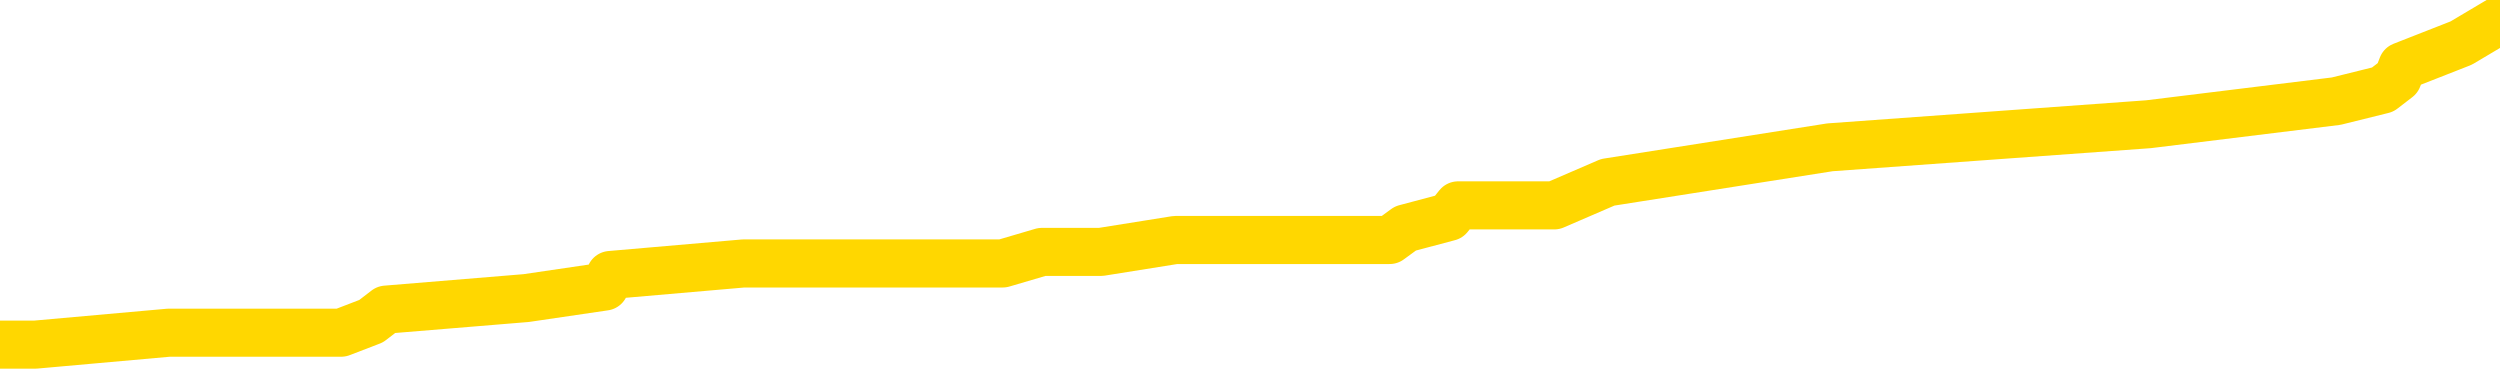 <svg xmlns="http://www.w3.org/2000/svg" version="1.1" viewBox="0 0 6500 1000">
	<path fill="none" stroke="gold" stroke-width="125" stroke-linecap="round" stroke-linejoin="round" d="M0 45969  L-415034 45969 L-414850 45939 L-414359 45879 L-414066 45849 L-413755 45789 L-413520 45758 L-413467 45698 L-413407 45638 L-413254 45608 L-413214 45548 L-413081 45517 L-412789 45487 L-412248 45487 L-411638 45457 L-411590 45457 L-410950 45427 L-410916 45427 L-410391 45427 L-410258 45397 L-409868 45337 L-409540 45276 L-409423 45216 L-409211 45156 L-408494 45156 L-407925 45126 L-407817 45126 L-407643 45096 L-407421 45035 L-407020 45005 L-406994 44945 L-406066 44885 L-405979 44824 L-405897 44764 L-405826 44704 L-405529 44674 L-405377 44614 L-403487 44644 L-403386 44644 L-403124 44644 L-402830 44674 L-402689 44614 L-402440 44614 L-402404 44583 L-402246 44553 L-401783 44493 L-401530 44463 L-401317 44403 L-401066 44373 L-400717 44342 L-399790 44282 L-399696 44222 L-399285 44192 L-398114 44131 L-396925 44101 L-396833 44041 L-396806 43981 L-396540 43921 L-396241 43860 L-396112 43800 L-396074 43740 L-395260 43740 L-394876 43770 L-393815 43800 L-393754 43800 L-393489 44403 L-393018 44975 L-392825 45548 L-392562 46120 L-392225 46090 L-392089 46060 L-391634 46030 L-390890 46000 L-390873 45969 L-390708 45909 L-390640 45909 L-390123 45879 L-389095 45879 L-388899 45849 L-388410 45819 L-388048 45789 L-387639 45789 L-387254 45819 L-385550 45819 L-385452 45819 L-385380 45819 L-385319 45819 L-385135 45789 L-384798 45789 L-384158 45758 L-384081 45728 L-384019 45728 L-383833 45698 L-383753 45698 L-383576 45668 L-383557 45638 L-383327 45638 L-382939 45608 L-382050 45608 L-382011 45578 L-381923 45548 L-381896 45487 L-380887 45457 L-380738 45397 L-380713 45367 L-380581 45337 L-380541 45307 L-379282 45276 L-379225 45276 L-378685 45246 L-378632 45246 L-378586 45246 L-378191 45216 L-378051 45186 L-377851 45156 L-377705 45156 L-377540 45156 L-377263 45186 L-376905 45186 L-376352 45156 L-375707 45126 L-375448 45065 L-375295 45035 L-374894 45005 L-374854 44975 L-374733 44945 L-374671 44975 L-374657 44975 L-374563 44975 L-374270 44945 L-374119 44824 L-373788 44764 L-373711 44704 L-373635 44674 L-373408 44583 L-373342 44523 L-373114 44463 L-373062 44403 L-372897 44373 L-371891 44342 L-371708 44312 L-371157 44282 L-370764 44222 L-370366 44192 L-369516 44131 L-369438 44101 L-368859 44071 L-368418 44071 L-368177 44041 L-368019 44041 L-367619 43981 L-367598 43981 L-367153 43951 L-366748 43921 L-366612 43860 L-366437 43800 L-366300 43740 L-366050 43680 L-365050 43649 L-364968 43619 L-364832 43589 L-364794 43559 L-363904 43529 L-363688 43499 L-363245 43469 L-363128 43438 L-363071 43408 L-362395 43408 L-362294 43378 L-362265 43378 L-360924 43348 L-360518 43318 L-360478 43288 L-359550 43258 L-359452 43228 L-359319 43197 L-358915 43167 L-358889 43137 L-358796 43107 L-358579 43077 L-358168 43017 L-357015 42956 L-356723 42896 L-356694 42836 L-356086 42806 L-355836 42746 L-355816 42715 L-354887 42685 L-354836 42625 L-354713 42595 L-354696 42535 L-354540 42504 L-354365 42444 L-354228 42414 L-354172 42384 L-354064 42354 L-353978 42324 L-353745 42294 L-353670 42263 L-353362 42233 L-353244 42203 L-353074 42173 L-352983 42143 L-352880 42143 L-352857 42113 L-352780 42113 L-352682 42053 L-352315 42022 L-352211 41992 L-351707 41962 L-351255 41932 L-351217 41902 L-351193 41872 L-351152 41842 L-351024 41811 L-350923 41781 L-350481 41751 L-350199 41721 L-349607 41691 L-349476 41661 L-349202 41601 L-349049 41570 L-348896 41540 L-348811 41480 L-348733 41450 L-348547 41420 L-348496 41420 L-348469 41390 L-348389 41360 L-348366 41329 L-348083 41269 L-347479 41209 L-346484 41179 L-346186 41149 L-345452 41119 L-345207 41088 L-345117 41058 L-344540 41028 L-343842 40998 L-343089 40968 L-342771 40938 L-342388 40877 L-342311 40847 L-341676 40817 L-341491 40787 L-341403 40787 L-341274 40787 L-340961 40757 L-340912 40727 L-340769 40697 L-340748 40667 L-339780 40636 L-339235 40606 L-338756 40606 L-338695 40606 L-338372 40606 L-338350 40576 L-338288 40576 L-338078 40546 L-338001 40516 L-337946 40486 L-337924 40456 L-337885 40426 L-337869 40395 L-337112 40365 L-337095 40335 L-336296 40305 L-336143 40275 L-335238 40245 L-334732 40215 L-334502 40154 L-334461 40154 L-334346 40124 L-334170 40094 L-333415 40124 L-333280 40094 L-333116 40064 L-332798 40034 L-332622 39974 L-331600 39913 L-331577 39853 L-331325 39823 L-331112 39763 L-330478 39733 L-330241 39672 L-330208 39612 L-330030 39552 L-329950 39492 L-329860 39461 L-329795 39401 L-329355 39341 L-329332 39311 L-328791 39281 L-328535 39250 L-328040 39220 L-327163 39190 L-327126 39160 L-327073 39130 L-327032 39100 L-326915 39070 L-326639 39040 L-326432 38979 L-326234 38919 L-326211 38859 L-326161 38799 L-326122 38768 L-326044 38738 L-325446 38678 L-325386 38648 L-325283 38618 L-325129 38588 L-324496 38557 L-323816 38527 L-323513 38467 L-323166 38437 L-322969 38407 L-322921 38347 L-322600 38316 L-321973 38286 L-321826 38256 L-321790 38226 L-321732 38196 L-321655 38136 L-321414 38136 L-321325 38106 L-321231 38075 L-320938 38045 L-320803 38015 L-320743 37985 L-320706 37925 L-320434 37925 L-319428 37895 L-319252 37865 L-319202 37865 L-318909 37834 L-318717 37774 L-318383 37744 L-317877 37714 L-317315 37654 L-317300 37593 L-317283 37563 L-317183 37503 L-317068 37443 L-317029 37382 L-316992 37352 L-316926 37352 L-316898 37322 L-316759 37352 L-316466 37352 L-316416 37352 L-316311 37352 L-316046 37322 L-315581 37292 L-315437 37292 L-315382 37232 L-315325 37202 L-315134 37172 L-314769 37141 L-314555 37141 L-314360 37141 L-314302 37141 L-314243 37081 L-314089 37051 L-313820 37021 L-313390 37172 L-313374 37172 L-313297 37141 L-313233 37111 L-313103 36900 L-313080 36870 L-312796 36840 L-312748 36810 L-312694 36780 L-312231 36750 L-312192 36750 L-312152 36720 L-311961 36689 L-311481 36659 L-310994 36629 L-310978 36599 L-310939 36569 L-310683 36539 L-310606 36479 L-310376 36448 L-310360 36388 L-310065 36328 L-309623 36298 L-309176 36268 L-308672 36238 L-308518 36207 L-308231 36177 L-308191 36117 L-307860 36087 L-307638 36057 L-307121 35996 L-307045 35966 L-306797 35906 L-306603 35846 L-306543 35816 L-305767 35786 L-305693 35786 L-305462 35755 L-305445 35755 L-305384 35725 L-305188 35695 L-304724 35695 L-304700 35665 L-304571 35665 L-303270 35665 L-303253 35665 L-303176 35635 L-303083 35635 L-302865 35635 L-302713 35605 L-302535 35635 L-302481 35665 L-302194 35695 L-302154 35695 L-301785 35695 L-301344 35695 L-301161 35695 L-300840 35665 L-300545 35665 L-300099 35605 L-300027 35575 L-299565 35514 L-299127 35484 L-298945 35454 L-297491 35394 L-297359 35364 L-296902 35304 L-296676 35273 L-296289 35213 L-295773 35153 L-294819 35093 L-294025 35032 L-293350 35002 L-292925 34942 L-292613 34912 L-292384 34821 L-291700 34731 L-291687 34641 L-291477 34520 L-291455 34490 L-291281 34430 L-290331 34400 L-290063 34339 L-289248 34309 L-288937 34249 L-288899 34219 L-288842 34159 L-288225 34128 L-287587 34068 L-285961 34038 L-285288 34008 L-284645 34008 L-284568 34008 L-284512 34008 L-284476 34008 L-284447 33978 L-284336 33918 L-284318 33887 L-284295 33857 L-284142 33827 L-284088 33767 L-284010 33737 L-283891 33707 L-283793 33677 L-283676 33646 L-283406 33586 L-283137 33556 L-283119 33496 L-282919 33466 L-282772 33405 L-282546 33375 L-282412 33345 L-282103 33315 L-282043 33285 L-281690 33225 L-281341 33194 L-281240 33164 L-281176 33104 L-281116 33074 L-280732 33014 L-280351 32984 L-280246 32953 L-279986 32923 L-279715 32863 L-279556 32833 L-279523 32803 L-279461 32773 L-279320 32742 L-279136 32712 L-279092 32682 L-278804 32682 L-278787 32652 L-278554 32652 L-278493 32622 L-278455 32622 L-277875 32592 L-277741 32562 L-277718 32441 L-277700 32230 L-277682 31989 L-277666 31748 L-277642 31507 L-277626 31326 L-277605 31115 L-277588 30905 L-277565 30784 L-277548 30664 L-277526 30573 L-277510 30513 L-277461 30423 L-277388 30332 L-277354 30181 L-277330 30061 L-277294 29940 L-277253 29820 L-277216 29760 L-277200 29639 L-277176 29549 L-277139 29489 L-277122 29398 L-277099 29338 L-277081 29278 L-277063 29217 L-277047 29157 L-277017 29067 L-276991 28976 L-276946 28946 L-276930 28886 L-276888 28856 L-276840 28796 L-276769 28735 L-276754 28675 L-276738 28615 L-276675 28585 L-276636 28554 L-276597 28524 L-276431 28494 L-276366 28464 L-276350 28434 L-276306 28374 L-276247 28344 L-276035 28313 L-276001 28283 L-275959 28253 L-275881 28223 L-275343 28193 L-275265 28163 L-275161 28103 L-275072 28072 L-274896 28042 L-274545 28012 L-274390 27982 L-273952 27952 L-273795 27922 L-273665 27892 L-272961 27831 L-272760 27801 L-271800 27741 L-271317 27711 L-271218 27711 L-271126 27681 L-270881 27651 L-270808 27620 L-270365 27560 L-270269 27530 L-270254 27500 L-270238 27470 L-270213 27440 L-269747 27410 L-269530 27379 L-269390 27349 L-269097 27319 L-269008 27289 L-268967 27259 L-268937 27229 L-268764 27199 L-268705 27169 L-268629 27138 L-268549 27108 L-268479 27108 L-268170 27078 L-268084 27048 L-267871 27018 L-267836 26988 L-267152 26958 L-267053 26927 L-266848 26897 L-266802 26867 L-266523 26837 L-266461 26807 L-266444 26747 L-266366 26717 L-266058 26656 L-266034 26626 L-265980 26566 L-265957 26536 L-265835 26506 L-265699 26445 L-265455 26415 L-265329 26415 L-264682 26385 L-264666 26385 L-264641 26385 L-264461 26325 L-264385 26295 L-264293 26265 L-263866 26235 L-263449 26204 L-263056 26144 L-262978 26114 L-262959 26084 L-262596 26054 L-262359 26024 L-262131 25993 L-261818 25963 L-261740 25933 L-261659 25873 L-261481 25813 L-261466 25783 L-261200 25722 L-261120 25692 L-260890 25662 L-260664 25632 L-260348 25632 L-260173 25602 L-259812 25602 L-259420 25572 L-259351 25511 L-259287 25481 L-259147 25421 L-259095 25391 L-258993 25331 L-258491 25300 L-258294 25270 L-258047 25240 L-257862 25210 L-257562 25180 L-257486 25150 L-257320 25090 L-256436 25059 L-256407 24999 L-256284 24939 L-255705 24909 L-255628 24879 L-254914 24879 L-254602 24879 L-254389 24879 L-254372 24879 L-253986 24879 L-253461 24818 L-253015 24788 L-252685 24758 L-252532 24728 L-252206 24728 L-252028 24698 L-251947 24698 L-251740 24638 L-251565 24608 L-250636 24577 L-249746 24547 L-249707 24517 L-249479 24517 L-249100 24487 L-248313 24457 L-248078 24427 L-248002 24397 L-247645 24366 L-247073 24306 L-246806 24276 L-246420 24246 L-246316 24246 L-246146 24246 L-245528 24246 L-245316 24246 L-245009 24246 L-244956 24216 L-244828 24186 L-244775 24156 L-244656 24125 L-244319 24065 L-243360 24035 L-243229 23975 L-243027 23945 L-242396 23915 L-242085 23884 L-241671 23854 L-241643 23824 L-241498 23794 L-241078 23764 L-239745 23764 L-239698 23734 L-239570 23673 L-239553 23643 L-238975 23583 L-238769 23553 L-238740 23523 L-238699 23493 L-238641 23463 L-238604 23432 L-238526 23402 L-238383 23372 L-237928 23342 L-237810 23312 L-237525 23282 L-237152 23252 L-237056 23222 L-236729 23191 L-236375 23161 L-236205 23131 L-236157 23101 L-236048 23071 L-235959 23041 L-235932 23011 L-235855 22950 L-235552 22920 L-235518 22860 L-235446 22830 L-235078 22800 L-234743 22770 L-234662 22770 L-234442 22739 L-234271 22709 L-234243 22679 L-233746 22649 L-233197 22589 L-232316 22559 L-232218 22498 L-232141 22468 L-231866 22438 L-231619 22378 L-231545 22348 L-231484 22288 L-231365 22257 L-231322 22227 L-231212 22197 L-231135 22137 L-230435 22107 L-230189 22077 L-230150 22047 L-229993 22016 L-229394 22016 L-229167 22016 L-229075 22016 L-228600 22016 L-228002 21956 L-227483 21926 L-227462 21896 L-227316 21866 L-226996 21866 L-226455 21866 L-226222 21866 L-226052 21866 L-225566 21836 L-225338 21805 L-225253 21775 L-224907 21745 L-224581 21745 L-224058 21715 L-223730 21685 L-223130 21655 L-222932 21595 L-222880 21564 L-222840 21534 L-222559 21504 L-221874 21444 L-221564 21414 L-221539 21354 L-221348 21323 L-221125 21293 L-221039 21263 L-220376 21203 L-220351 21173 L-220129 21112 L-219799 21082 L-219447 21022 L-219243 20992 L-219010 20932 L-218752 20902 L-218563 20841 L-218516 20811 L-218288 20781 L-218254 20751 L-218097 20721 L-217883 20691 L-217710 20661 L-217619 20630 L-217341 20600 L-217097 20570 L-216782 20540 L-216356 20540 L-216319 20540 L-215835 20540 L-215602 20540 L-215390 20510 L-215164 20480 L-214614 20480 L-214367 20450 L-213533 20450 L-213477 20420 L-213455 20389 L-213297 20359 L-212836 20329 L-212795 20299 L-212455 20239 L-212322 20209 L-212099 20178 L-211527 20148 L-211055 20118 L-210861 20088 L-210668 20058 L-210478 20028 L-210376 19998 L-210008 19968 L-209962 19937 L-209880 19907 L-208587 19877 L-208539 19847 L-208270 19847 L-208125 19847 L-207574 19847 L-207458 19817 L-207376 19787 L-207016 19757 L-206793 19727 L-206512 19696 L-206182 19636 L-205675 19606 L-205562 19576 L-205483 19546 L-205319 19516 L-205024 19516 L-204556 19516 L-204359 19546 L-204309 19546 L-203659 19516 L-203537 19485 L-203083 19485 L-203047 19455 L-202579 19425 L-202468 19395 L-202452 19365 L-202236 19365 L-202055 19335 L-201523 19335 L-200494 19335 L-200294 19305 L-199836 19275 L-198888 19214 L-198789 19184 L-198435 19124 L-198374 19094 L-198360 19064 L-198325 19034 L-197955 19003 L-197835 18973 L-197593 18943 L-197429 18913 L-197242 18883 L-197121 18853 L-196051 18793 L-195192 18762 L-194980 18702 L-194883 18672 L-194709 18612 L-194376 18582 L-194304 18551 L-194246 18521 L-194071 18521 L-193682 18491 L-193447 18461 L-193335 18431 L-193218 18401 L-192237 18371 L-192212 18341 L-191618 18280 L-191585 18280 L-191437 18250 L-191152 18220 L-190240 18220 L-189294 18220 L-189141 18190 L-189039 18190 L-188907 18160 L-188764 18130 L-188738 18100 L-188623 18069 L-188405 18039 L-187724 18009 L-187594 17979 L-187291 17949 L-187051 17889 L-186718 17858 L-186080 17828 L-185737 17768 L-185676 17738 L-185520 17738 L-184598 17738 L-184128 17738 L-184084 17738 L-184071 17708 L-184030 17678 L-184008 17648 L-183981 17617 L-183837 17587 L-183415 17557 L-183079 17557 L-182888 17527 L-182460 17527 L-182272 17497 L-181883 17437 L-181349 17407 L-180976 17376 L-180955 17376 L-180705 17346 L-180586 17316 L-180510 17286 L-180375 17256 L-180335 17226 L-180256 17196 L-179861 17166 L-179365 17135 L-179253 17075 L-179080 17045 L-178772 17015 L-178325 16985 L-178002 16955 L-177859 16894 L-177432 16834 L-177279 16774 L-177223 16714 L-176410 16683 L-176390 16653 L-176018 16623 L-175961 16623 L-174832 16593 L-174764 16593 L-174206 16563 L-174011 16533 L-173875 16503 L-173642 16473 L-173295 16442 L-173260 16382 L-173225 16352 L-173156 16292 L-172807 16262 L-172635 16231 L-172150 16201 L-172134 16171 L-171809 16141 L-171652 16111 L-170511 16051 L-170486 16021 L-170294 15960 L-170101 15930 L-169850 15900 L-169833 15870 L-168813 15840 L-168515 15810 L-168440 15780 L-168304 15719 L-168128 15689 L-167551 15629 L-167336 15599 L-167272 15569 L-167141 15539 L-167104 15478 L-166581 15448 L-166443 27319 L-166429 27319 L-166406 27319 L-166386 27319 L-166158 15418 L-165383 15418 L-165341 15418 L-164973 15418 L-164895 15388 L-164843 15358 L-164170 15328 L-163427 15297 L-163003 15297 L-162555 15267 L-161493 15237 L-161182 15177 L-160772 15177 L-160699 15147 L-160175 15147 L-160081 15147 L-160063 15147 L-159618 15117 L-159433 15056 L-158652 14996 L-157980 14966 L-157568 14876 L-157336 14815 L-157195 14785 L-157114 14725 L-157094 14695 L-157018 14695 L-156889 14665 L-156572 14695 L-156348 14695 L-156023 14665 L-155961 14665 L-155591 14665 L-155558 14665 L-155349 14665 L-154682 14665 L-154604 14665 L-154446 14605 L-154336 14605 L-154009 14574 L-153854 14544 L-153513 14544 L-153456 14484 L-153118 14424 L-152915 14394 L-152862 14333 L-151485 14303 L-151355 14273 L-150922 14243 L-150602 14213 L-149774 14153 L-149650 14122 L-148920 14062 L-148764 14002 L-148723 13972 L-148669 13942 L-148646 13912 L-148532 13881 L-148236 13851 L-147946 13821 L-147891 13791 L-147771 13761 L-147741 13731 L-147641 13701 L-147197 13701 L-147045 13670 L-146210 13670 L-145668 13640 L-145333 13640 L-145318 13610 L-145242 13580 L-145126 13550 L-144931 13520 L-144667 13490 L-143832 13460 L-143736 13429 L-143215 13399 L-143173 13369 L-143074 13339 L-142245 13339 L-142110 13309 L-141772 13309 L-141217 13279 L-140838 13249 L-140675 13219 L-140365 13188 L-139552 13158 L-139246 13128 L-138978 13128 L-138656 13128 L-138335 13158 L-138060 13158 L-137231 13098 L-137136 13068 L-137044 12978 L-136939 12887 L-136552 12797 L-136072 12736 L-136056 12706 L-135937 12676 L-135569 12616 L-135474 12586 L-134641 12526 L-134564 12495 L-134264 12465 L-134173 12435 L-133766 12375 L-133656 12315 L-132957 12285 L-132484 12254 L-132423 12224 L-132205 12164 L-131931 12134 L-131818 12104 L-130791 12074 L-130404 12043 L-130384 12013 L-130051 11983 L-129806 11953 L-129373 11923 L-129263 11893 L-129145 11863 L-128694 11802 L-128103 11772 L-127767 11742 L-125874 11712 L-125760 11652 L-125548 11622 L-124230 11592 L-124124 4812 L-124058 -1875 L-124021 -8052 L-123960 -8052 L-123460 -1333 L-122785 5294 L-122763 11411 L-122493 11351 L-121525 11351 L-120835 11320 L-120673 11290 L-120133 11260 L-120043 11230 L-119024 11200 L-118076 11140 L-117710 11170 L-117607 11200 L-117019 11200 L-116960 11200 L-116859 11170 L-116419 11109 L-116311 11079 L-115870 11049 L-114870 10959 L-114614 10868 L-114511 10778 L-114381 10718 L-114014 10658 L-113433 10597 L-113402 10567 L-113087 10537 L-111104 10507 L-110988 10477 L-110920 10477 L-110562 10447 L-108943 10416 L-108765 10416 L-108621 10416 L-107799 10447 L-107746 10477 L-107691 10477 L-107257 10477 L-106277 10507 L-106203 10507 L-105118 10477 L-104905 10477 L-104189 10416 L-103801 10386 L-103582 10326 L-103262 10266 L-102769 10206 L-102641 10175 L-102412 10115 L-102180 10055 L-102120 10025 L-101831 9995 L-101559 9934 L-100529 9904 L-98864 9874 L-98445 9844 L-98308 9814 L-98151 9814 L-97846 9784 L-97618 9724 L-97460 9693 L-97300 9633 L-97131 9573 L-97084 9543 L-97030 9513 L-97009 9513 L-96623 9482 L-96373 9482 L-96102 9482 L-95942 9482 L-95852 9482 L-94193 9482 L-94028 9513 L-93648 9482 L-93188 9482 L-92578 9422 L-91485 9392 L-91054 9362 L-91023 9332 L-90960 9302 L-90943 9272 L-89239 9241 L-89197 9211 L-88731 9181 L-88544 9151 L-88512 9091 L-87917 9061 L-87867 9031 L-87544 9000 L-87493 8970 L-87283 8940 L-87265 8910 L-86999 8850 L-86946 8820 L-86477 8789 L-85967 8729 L-85888 8729 L-85594 8699 L-85577 8669 L-85539 8639 L-85468 8609 L-85310 8579 L-84364 8579 L-84308 8579 L-83787 8579 L-83595 8548 L-83494 8548 L-83268 8518 L-82758 8518 L-82370 9332 L-82300 9332 L-81952 9302 L-81595 9272 L-80466 8398 L-80415 8338 L-80189 8307 L-80155 8277 L-80030 8217 L-79931 8217 L-79666 8217 L-78926 8247 L-78348 8247 L-78054 8247 L-77348 8247 L-77169 8217 L-77146 8217 L-76510 8187 L-76199 8157 L-75802 8157 L-75773 8127 L-75752 8097 L-75598 8066 L-74913 8066 L-74897 8066 L-74557 8066 L-74284 8036 L-74247 8006 L-74191 7946 L-74169 7916 L-74097 7886 L-73765 7855 L-73659 7825 L-73630 7765 L-73432 7735 L-73279 7705 L-72411 7675 L-71848 7614 L-71833 7614 L-71731 7584 L-71629 7614 L-71483 7614 L-71404 7614 L-71366 7584 L-71311 7554 L-71238 7524 L-71093 7494 L-70611 7494 L-70207 7464 L-69340 7494 L-69320 7494 L-69063 7494 L-68986 7494 L-68957 7464 L-68946 7404 L-68929 7373 L-68636 7343 L-68597 7313 L-68525 7283 L-68451 7253 L-68246 7223 L-68086 7132 L-67785 7042 L-67708 6921 L-67690 6831 L-67474 6771 L-67243 6771 L-67133 6801 L-66763 6831 L-66605 6831 L-66373 6831 L-66205 6831 L-66060 6801 L-65928 6771 L-64652 6711 L-64249 6650 L-64188 6620 L-64071 6560 L-63646 6530 L-63630 6470 L-63569 6439 L-63295 6379 L-63183 6349 L-62900 6289 L-62623 6259 L-62198 6198 L-62176 6168 L-62098 6138 L-61972 6108 L-61386 6078 L-60994 6048 L-60659 6018 L-60069 5987 L-59967 5987 L-59797 5957 L-59661 5957 L-58833 5927 L-57648 5897 L-57612 5867 L-57556 5867 L-57336 5837 L-57130 5837 L-56976 5837 L-56719 5807 L-56643 5777 L-56100 5746 L-56064 5716 L-55815 5686 L-55427 5656 L-54602 5626 L-54243 5596 L-53933 5596 L-53675 5566 L-53451 5536 L-53045 5505 L-52929 5475 L-52745 5445 L-52692 5445 L-52504 5415 L-52333 5385 L-52304 5355 L-52024 5325 L-51713 5294 L-51575 5264 L-51265 5234 L-51071 5234 L-51056 5204 L-50337 5204 L-50203 5144 L-49905 5114 L-49815 5084 L-49214 5084 L-49176 5053 L-49098 5023 L-48477 4993 L-48326 4933 L-48285 4903 L-47974 4873 L-47783 4843 L-47590 4782 L-47534 4722 L-47225 4692 L-47173 4662 L-47119 4692 L-47093 4692 L-46968 4692 L-46157 4662 L-46081 4632 L-45540 4601 L-45272 4571 L-44612 4541 L-43704 4511 L-43463 4481 L-42931 4451 L-42714 4421 L-41606 4451 L-41556 4451 L-40780 4451 L-40233 4421 L-40122 4391 L-39969 4330 L-39913 4300 L-39748 4270 L-39371 4240 L-38923 4210 L-38869 4180 L-38714 4150 L-38034 4119 L-37814 4089 L-37296 4059 L-36447 3999 L-36431 3969 L-34640 3939 L-34086 3909 L-33969 3878 L-32963 3848 L-32926 3818 L-32694 3818 L-32601 3818 L-32561 3818 L-32229 3788 L-31877 3758 L-31612 3698 L-31325 3667 L-31015 3607 L-30760 3547 L-30667 3517 L-30177 3487 L-29969 3457 L-29404 3426 L-29289 3457 L-28938 3426 L-28887 3426 L-28846 3426 L-28243 3366 L-27509 3306 L-26928 3246 L-26693 3185 L-26152 3095 L-26000 3035 L-25498 3005 L-25289 2944 L-25265 2944 L-25207 2914 L-24244 2914 L-24066 2884 L-23625 2854 L-23600 2794 L-23445 2764 L-23363 2764 L-23213 2794 L-22566 2794 L-22517 2764 L-21397 2733 L-20413 2703 L-20351 2673 L-19630 2643 L-18766 2613 L-18387 2583 L-18168 2583 L-17408 2553 L-17356 2523 L-17047 2462 L-16196 2462 L-16003 2432 L-15826 2402 L-15602 2402 L-15475 2372 L-15283 2372 L-15050 2342 L-14881 2372 L-14594 2342 L-14315 2342 L-14232 2312 L-14061 2282 L-14045 2221 L-13891 2191 L-13852 2161 L-13076 2131 L-13000 2131 L-12767 2071 L-12340 2040 L-11995 2010 L-11412 1980 L-11143 1980 L-10884 1980 L-10755 1920 L-10738 1890 L-10625 1860 L-10601 1830 L-10367 1799 L-10331 1769 L-9015 1769 L-8959 1739 L-8280 1679 L-7708 1679 L-7582 1679 L-7429 1679 L-7352 1679 L-7040 1619 L-6767 1589 L-6678 1528 L-6576 1528 L-5648 1498 L-5572 1498 L-5208 1498 L-5183 1468 L-5147 1438 L-4372 1378 L-4280 1347 L-4140 1317 L-3738 1287 L-3476 1287 L-3233 1317 L-3019 1287 L-2938 1287 L-2862 1287 L-2785 1287 L-2599 1317 L-2532 1317 L-2282 1317 L-2227 1287 L-2090 1257 L-2010 1197 L-1897 1167 L-1674 1137 L-1509 1106 L-1468 1076 L-1299 1046 L-928 1016 L-913 986 L-797 956 L-76 926 L-40 896 L92 896 L439 865 L851 865 L887 865 L965 835 L1004 805 L1368 775 L1572 745 L1587 715 L1933 685 L2281 685 L2607 685 L2709 655 L2862 655 L3056 624 L3288 624 L3380 624 L3536 624 L3613 624 L3654 594 L3767 564 L3791 534 L4041 534 L4180 474 L4758 383 L5586 323 L6074 263 L6195 233 L6234 203 L6246 172 L6399 112 L6500 52" />
</svg>
